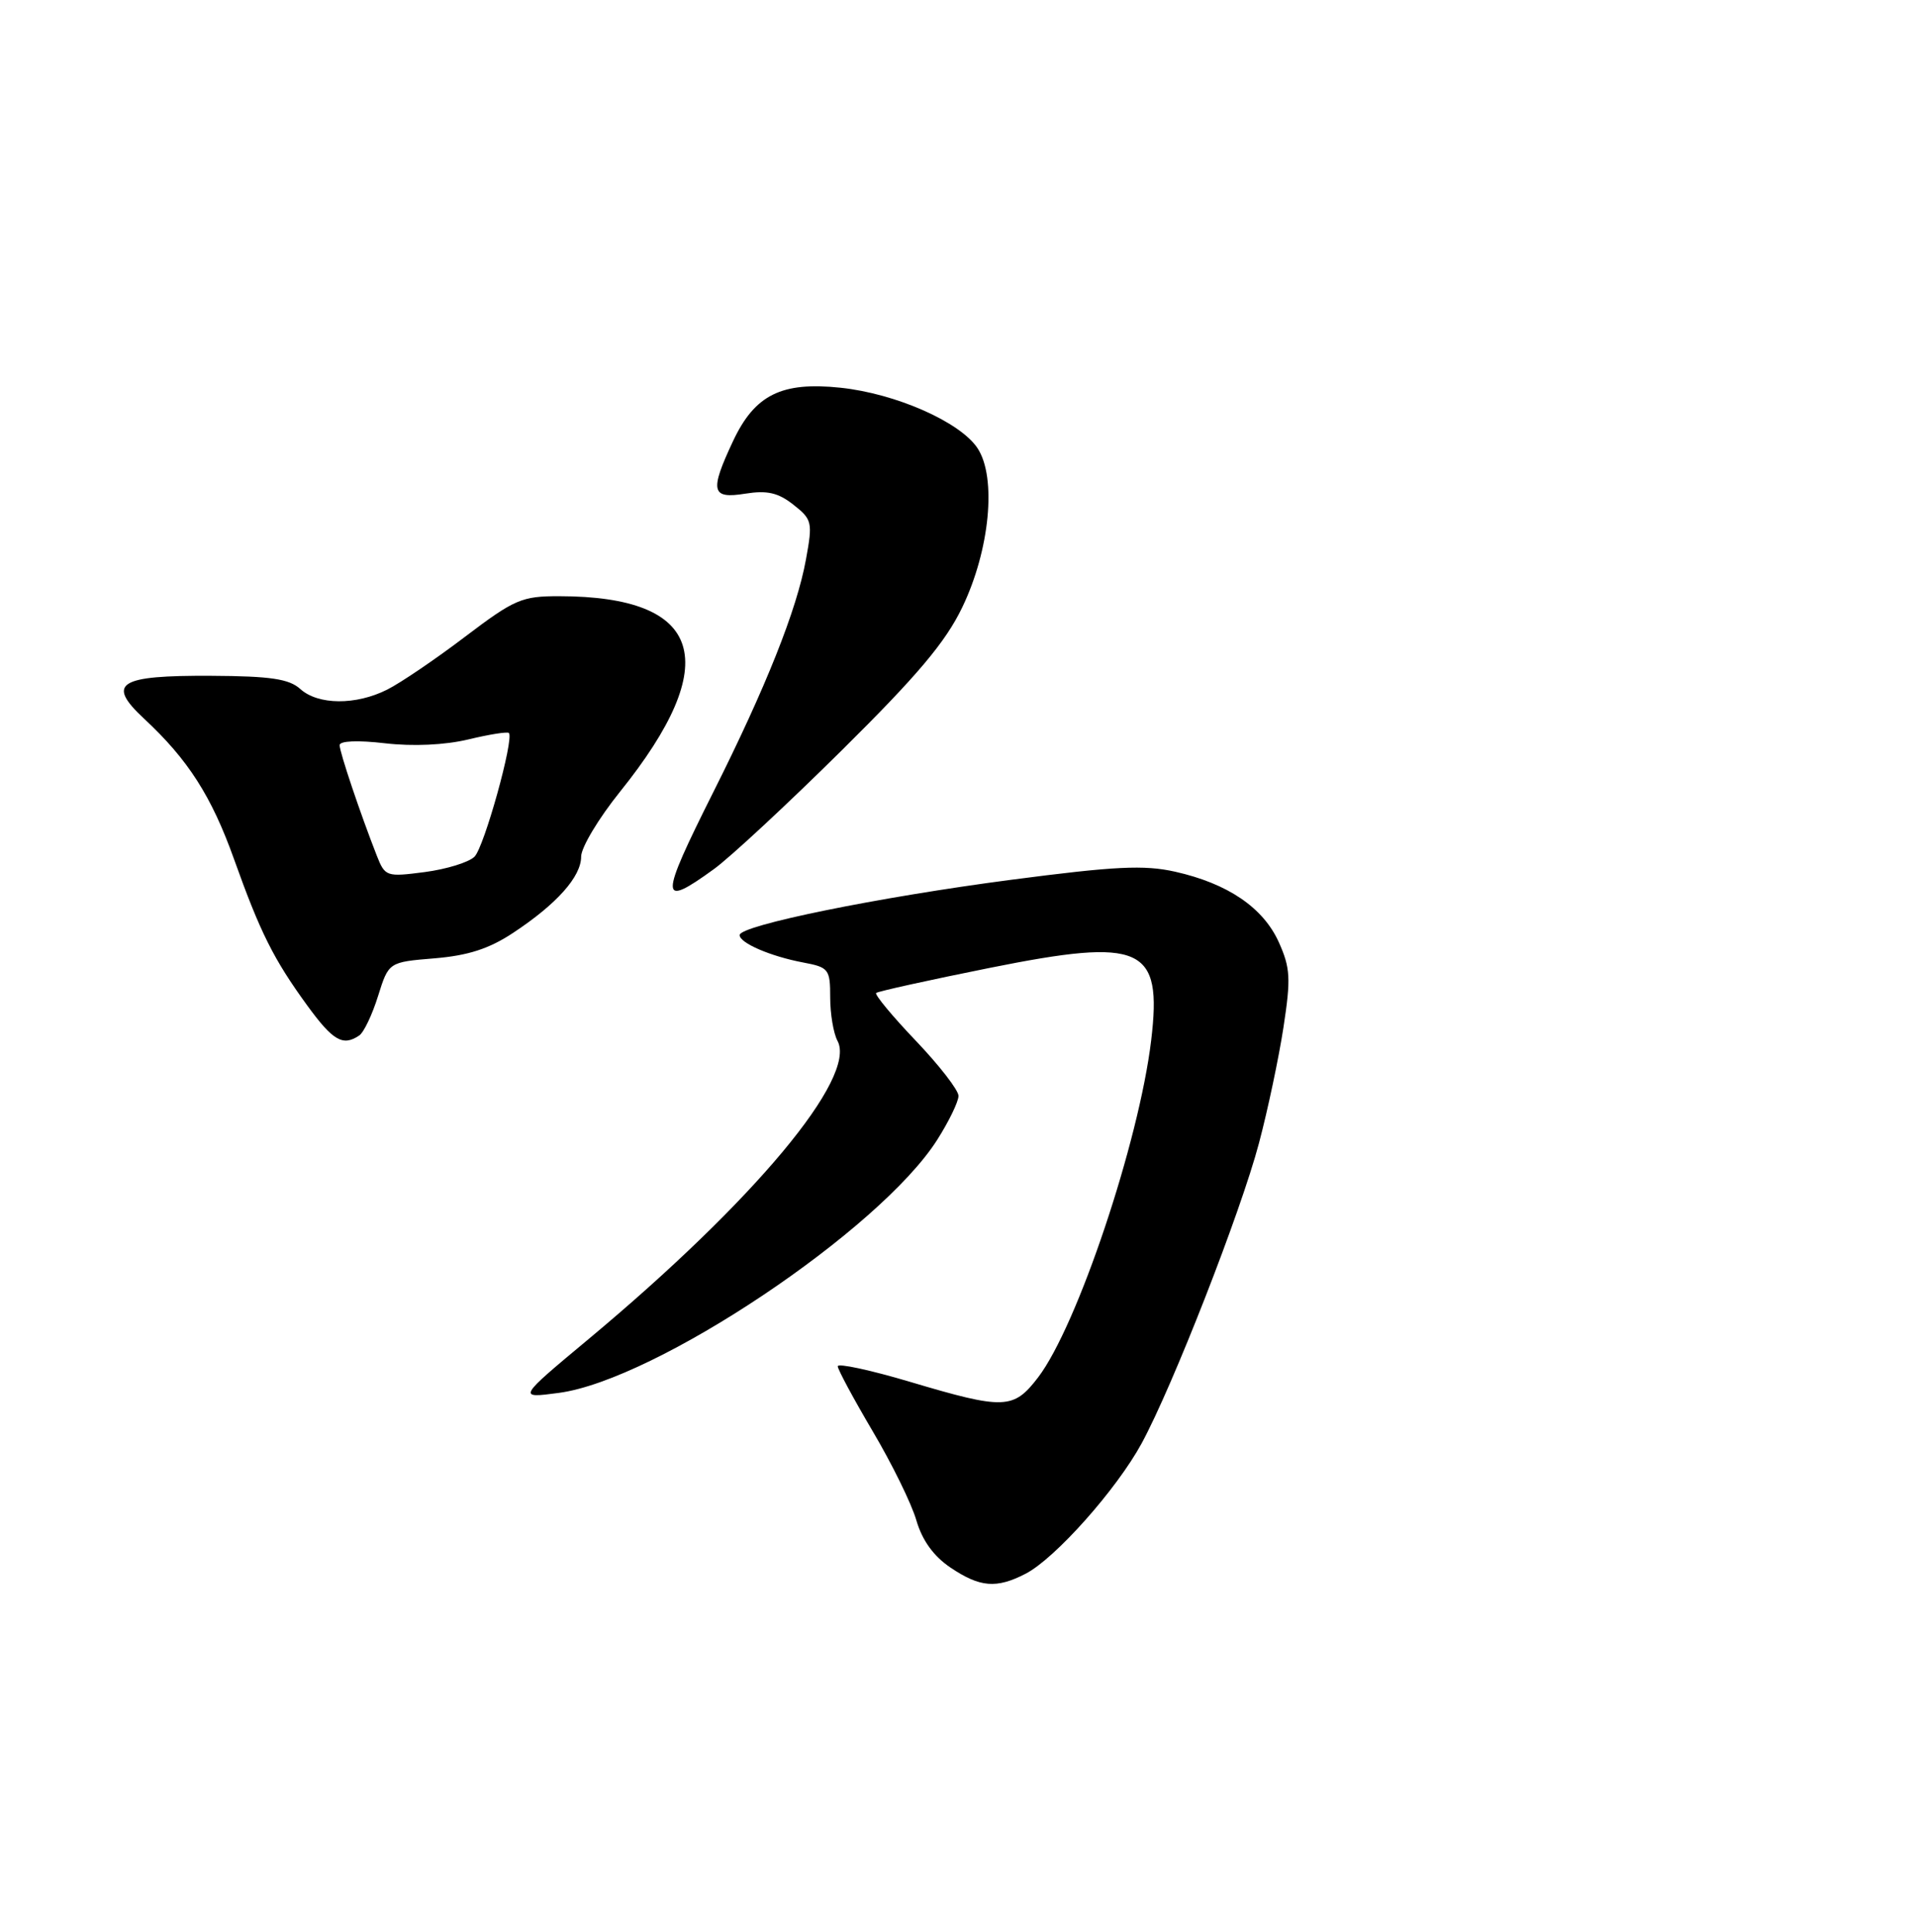 <?xml version="1.0" encoding="UTF-8" standalone="no"?>
<!DOCTYPE svg PUBLIC "-//W3C//DTD SVG 1.1//EN" "http://www.w3.org/Graphics/SVG/1.1/DTD/svg11.dtd" >
<svg xmlns="http://www.w3.org/2000/svg" xmlns:xlink="http://www.w3.org/1999/xlink" version="1.1" viewBox="0 0 254 256">
 <g >
 <path fill="currentColor"
d=" M 135.90 208.55 C 139.81 206.53 147.96 197.36 151.27 191.27 C 155.38 183.69 164.39 160.64 166.81 151.50 C 167.98 147.10 169.44 140.18 170.06 136.13 C 171.05 129.67 170.97 128.27 169.44 124.86 C 167.37 120.28 162.69 117.09 155.70 115.52 C 151.60 114.60 147.74 114.79 133.99 116.59 C 116.40 118.89 98.00 122.64 98.00 123.92 C 98.00 124.97 102.11 126.74 106.41 127.55 C 109.81 128.19 110.00 128.43 110.00 132.18 C 110.00 134.35 110.43 136.94 110.97 137.94 C 113.57 142.80 99.93 159.14 78.03 177.42 C 68.55 185.32 68.55 185.32 74.03 184.59 C 86.85 182.90 116.59 163.00 124.18 151.05 C 125.73 148.61 127.00 145.99 127.00 145.23 C 127.00 144.47 124.45 141.18 121.34 137.92 C 118.23 134.66 115.87 131.81 116.09 131.59 C 116.32 131.38 123.10 129.88 131.17 128.26 C 151.35 124.21 154.02 125.41 152.53 137.86 C 150.92 151.31 142.73 175.74 137.55 182.53 C 134.29 186.79 133.07 186.84 120.63 183.14 C 115.33 181.56 111.00 180.63 111.00 181.06 C 111.00 181.48 113.09 185.36 115.63 189.67 C 118.18 193.98 120.79 199.29 121.42 201.49 C 122.20 204.15 123.70 206.23 125.94 207.74 C 129.85 210.37 132.03 210.55 135.90 208.55 Z  M 47.59 137.23 C 48.20 136.83 49.32 134.47 50.09 132.00 C 51.50 127.50 51.50 127.50 57.58 127.00 C 62.02 126.63 64.81 125.73 67.98 123.63 C 73.78 119.80 77.00 116.18 77.00 113.52 C 77.00 112.31 79.32 108.44 82.16 104.91 C 95.93 87.77 93.22 79.03 74.11 79.01 C 69.14 79.00 68.18 79.41 61.61 84.39 C 57.70 87.36 53.06 90.51 51.30 91.39 C 47.15 93.48 42.15 93.44 39.79 91.31 C 38.31 89.97 35.86 89.60 28.02 89.56 C 15.68 89.49 14.03 90.53 19.10 95.25 C 24.92 100.66 28.03 105.52 31.01 113.86 C 34.48 123.58 36.25 127.12 40.71 133.25 C 44.12 137.93 45.43 138.69 47.59 137.23 Z  M 94.60 115.17 C 96.74 113.62 104.37 106.53 111.55 99.42 C 121.54 89.53 125.28 85.10 127.49 80.50 C 131.15 72.91 132.08 63.29 129.53 59.41 C 127.25 55.93 118.69 52.15 111.35 51.38 C 103.55 50.56 100.01 52.32 97.13 58.45 C 94.00 65.12 94.24 66.15 98.75 65.42 C 101.65 64.96 103.10 65.29 105.12 66.88 C 107.61 68.84 107.69 69.20 106.79 74.13 C 105.59 80.77 101.49 91.07 94.52 104.96 C 87.33 119.30 87.34 120.44 94.60 115.17 Z  M 49.92 113.38 C 47.74 107.82 45.00 99.68 45.00 98.75 C 45.00 98.18 47.42 98.08 51.00 98.50 C 54.72 98.93 58.93 98.74 62.06 97.99 C 64.84 97.32 67.25 96.94 67.43 97.14 C 68.13 97.94 64.15 112.27 62.87 113.53 C 62.12 114.28 59.15 115.19 56.27 115.57 C 51.19 116.23 51.02 116.17 49.92 113.38 Z "/>
</g>
</svg>